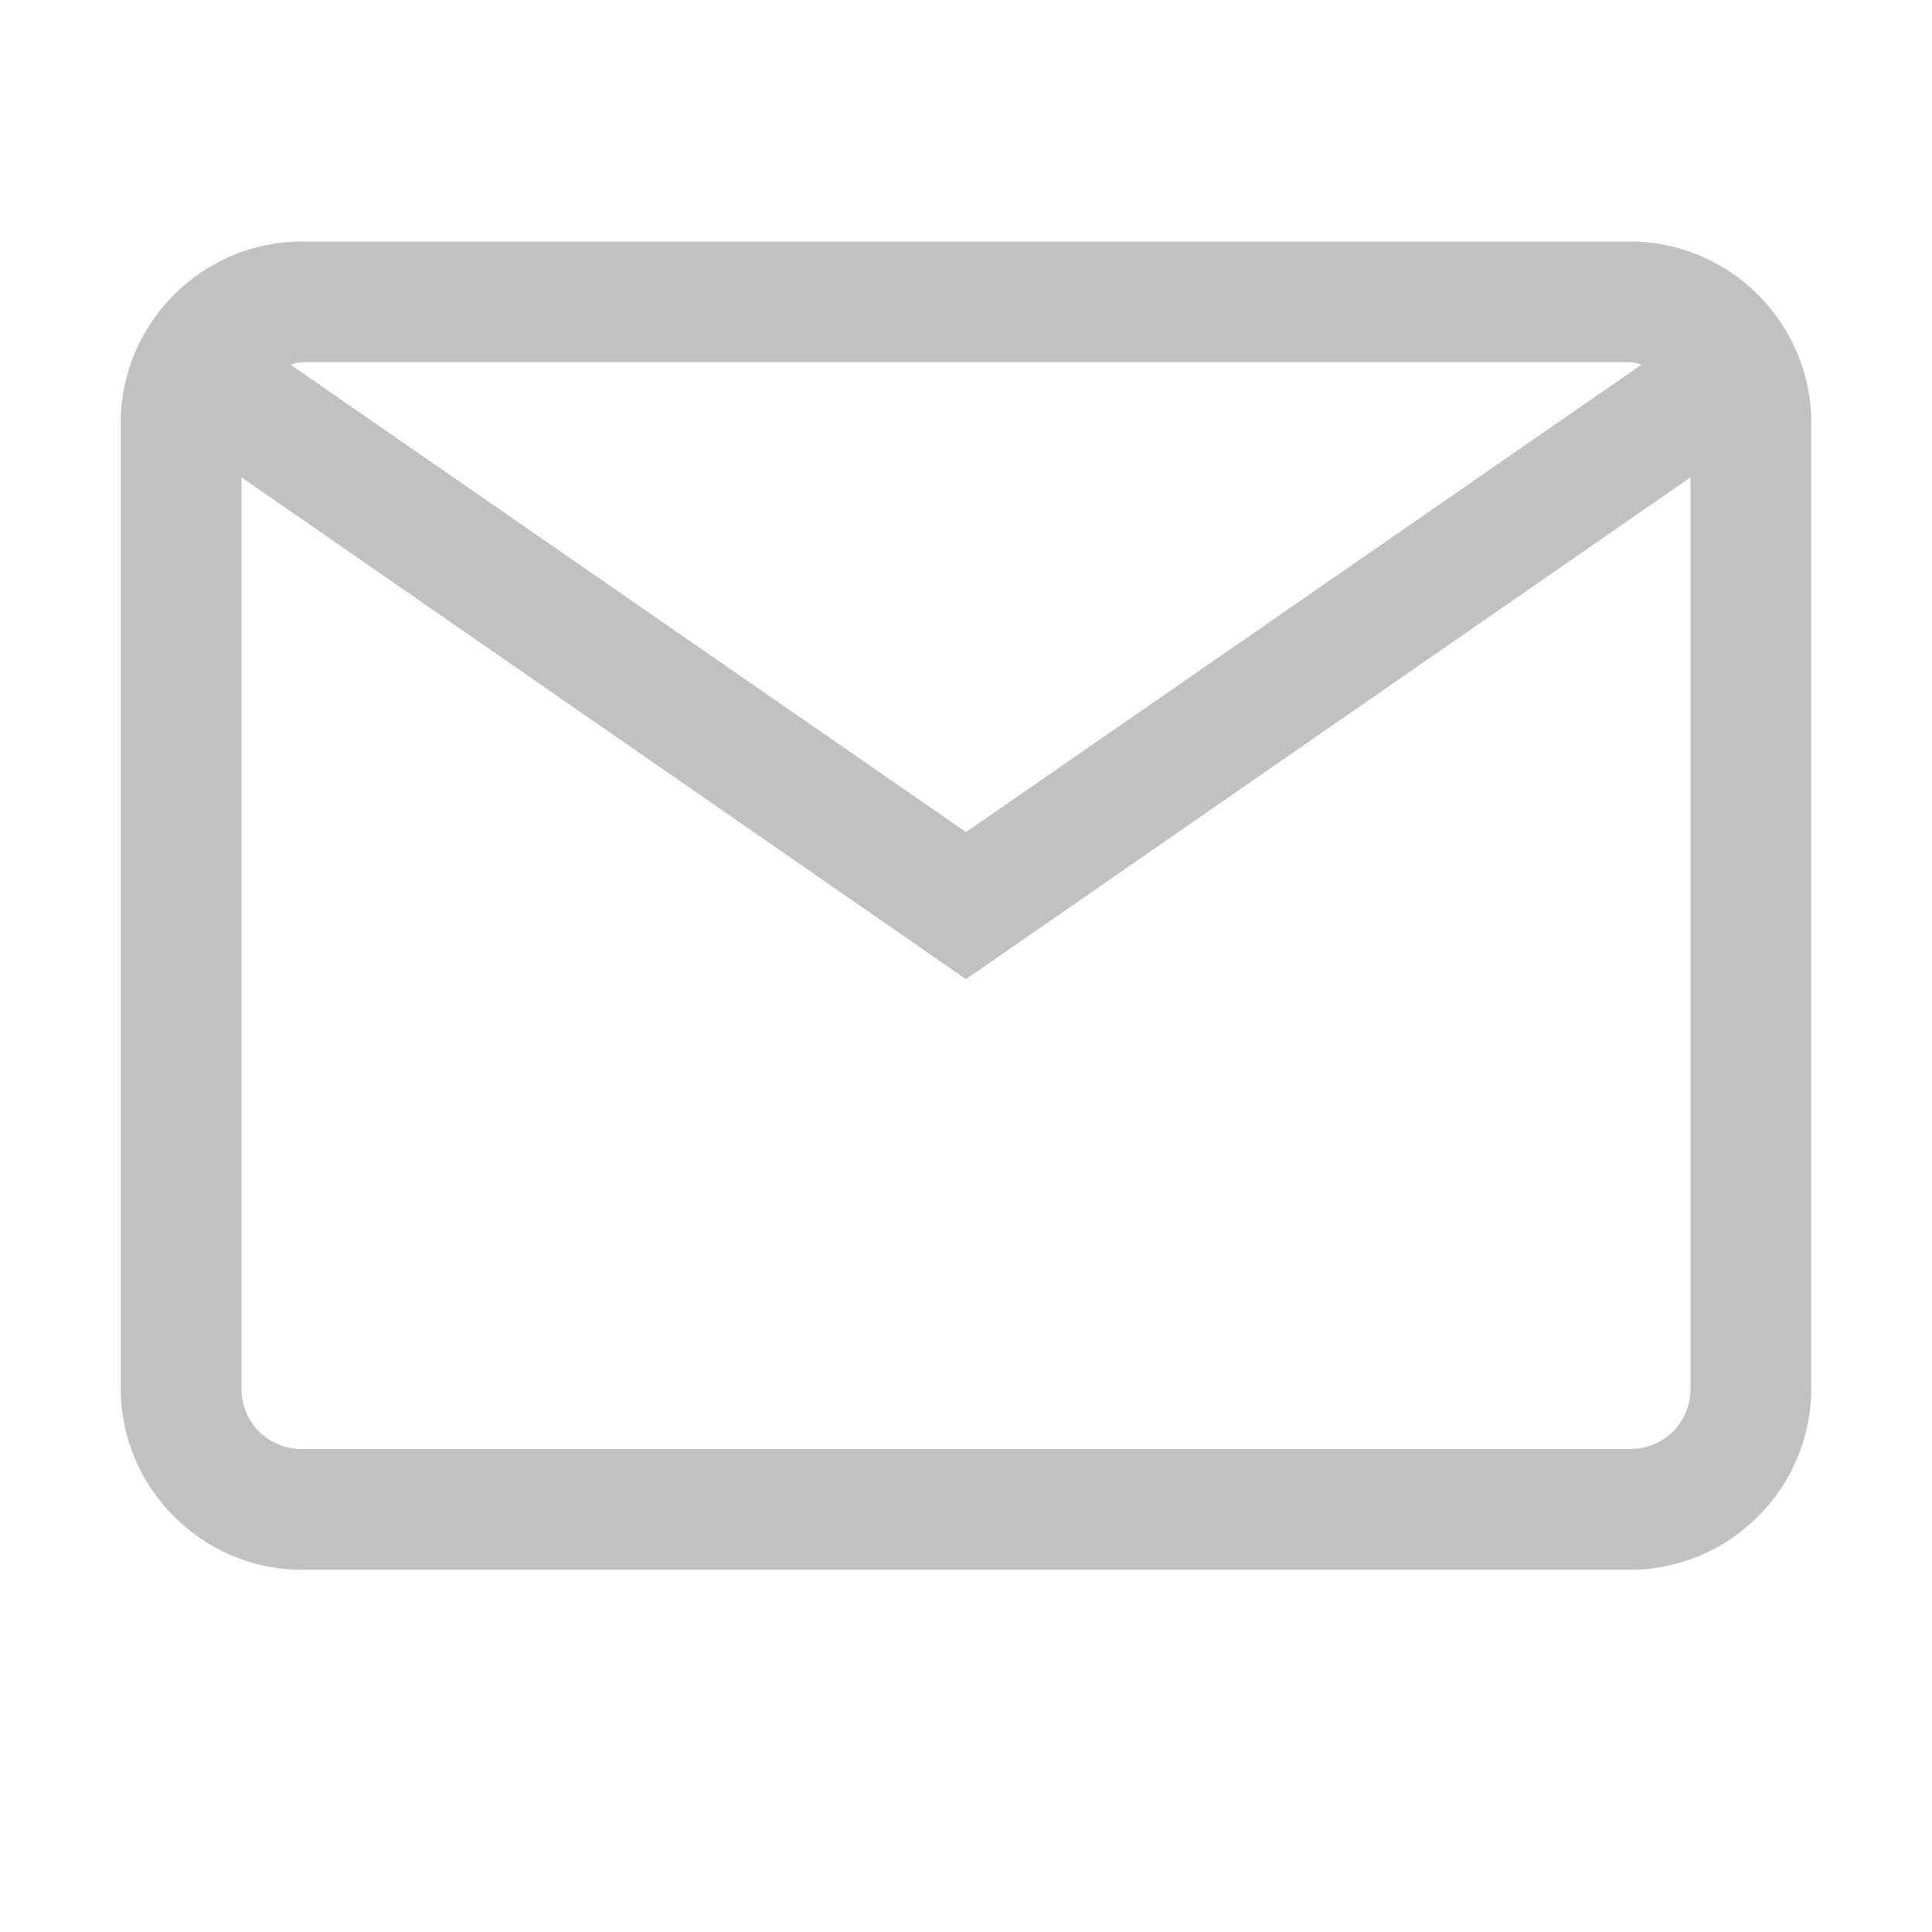 <svg xmlns="http://www.w3.org/2000/svg" xmlns:xlink="http://www.w3.org/1999/xlink" viewBox="0,0,256,256" width="32px" height="32px"><g fill="#c1c1c1" fill-rule="nonzero" stroke="none" stroke-width="1" stroke-linecap="butt" stroke-linejoin="miter" stroke-miterlimit="10" stroke-dasharray="" stroke-dashoffset="0" font-family="none" font-weight="none" font-size="none" text-anchor="none" style="mix-blend-mode: normal"><g transform="scale(16,16)"><path d="M2.5,2c-0.824,0 -1.5,0.676 -1.5,1.5v8c0,0.824 0.676,1.5 1.5,1.5h11c0.824,0 1.5,-0.676 1.5,-1.5v-8c0,-0.824 -0.676,-1.5 -1.5,-1.5zM2.5,3h11c0.035,0 0.062,0.012 0.094,0.02l-5.594,3.871l-5.594,-3.871c0.031,-0.008 0.059,-0.02 0.094,-0.02zM2,3.953l6,4.156l6,-4.156v7.547c0,0.281 -0.219,0.5 -0.5,0.5h-11c-0.281,0 -0.5,-0.219 -0.5,-0.5z"></path></g></g></svg>